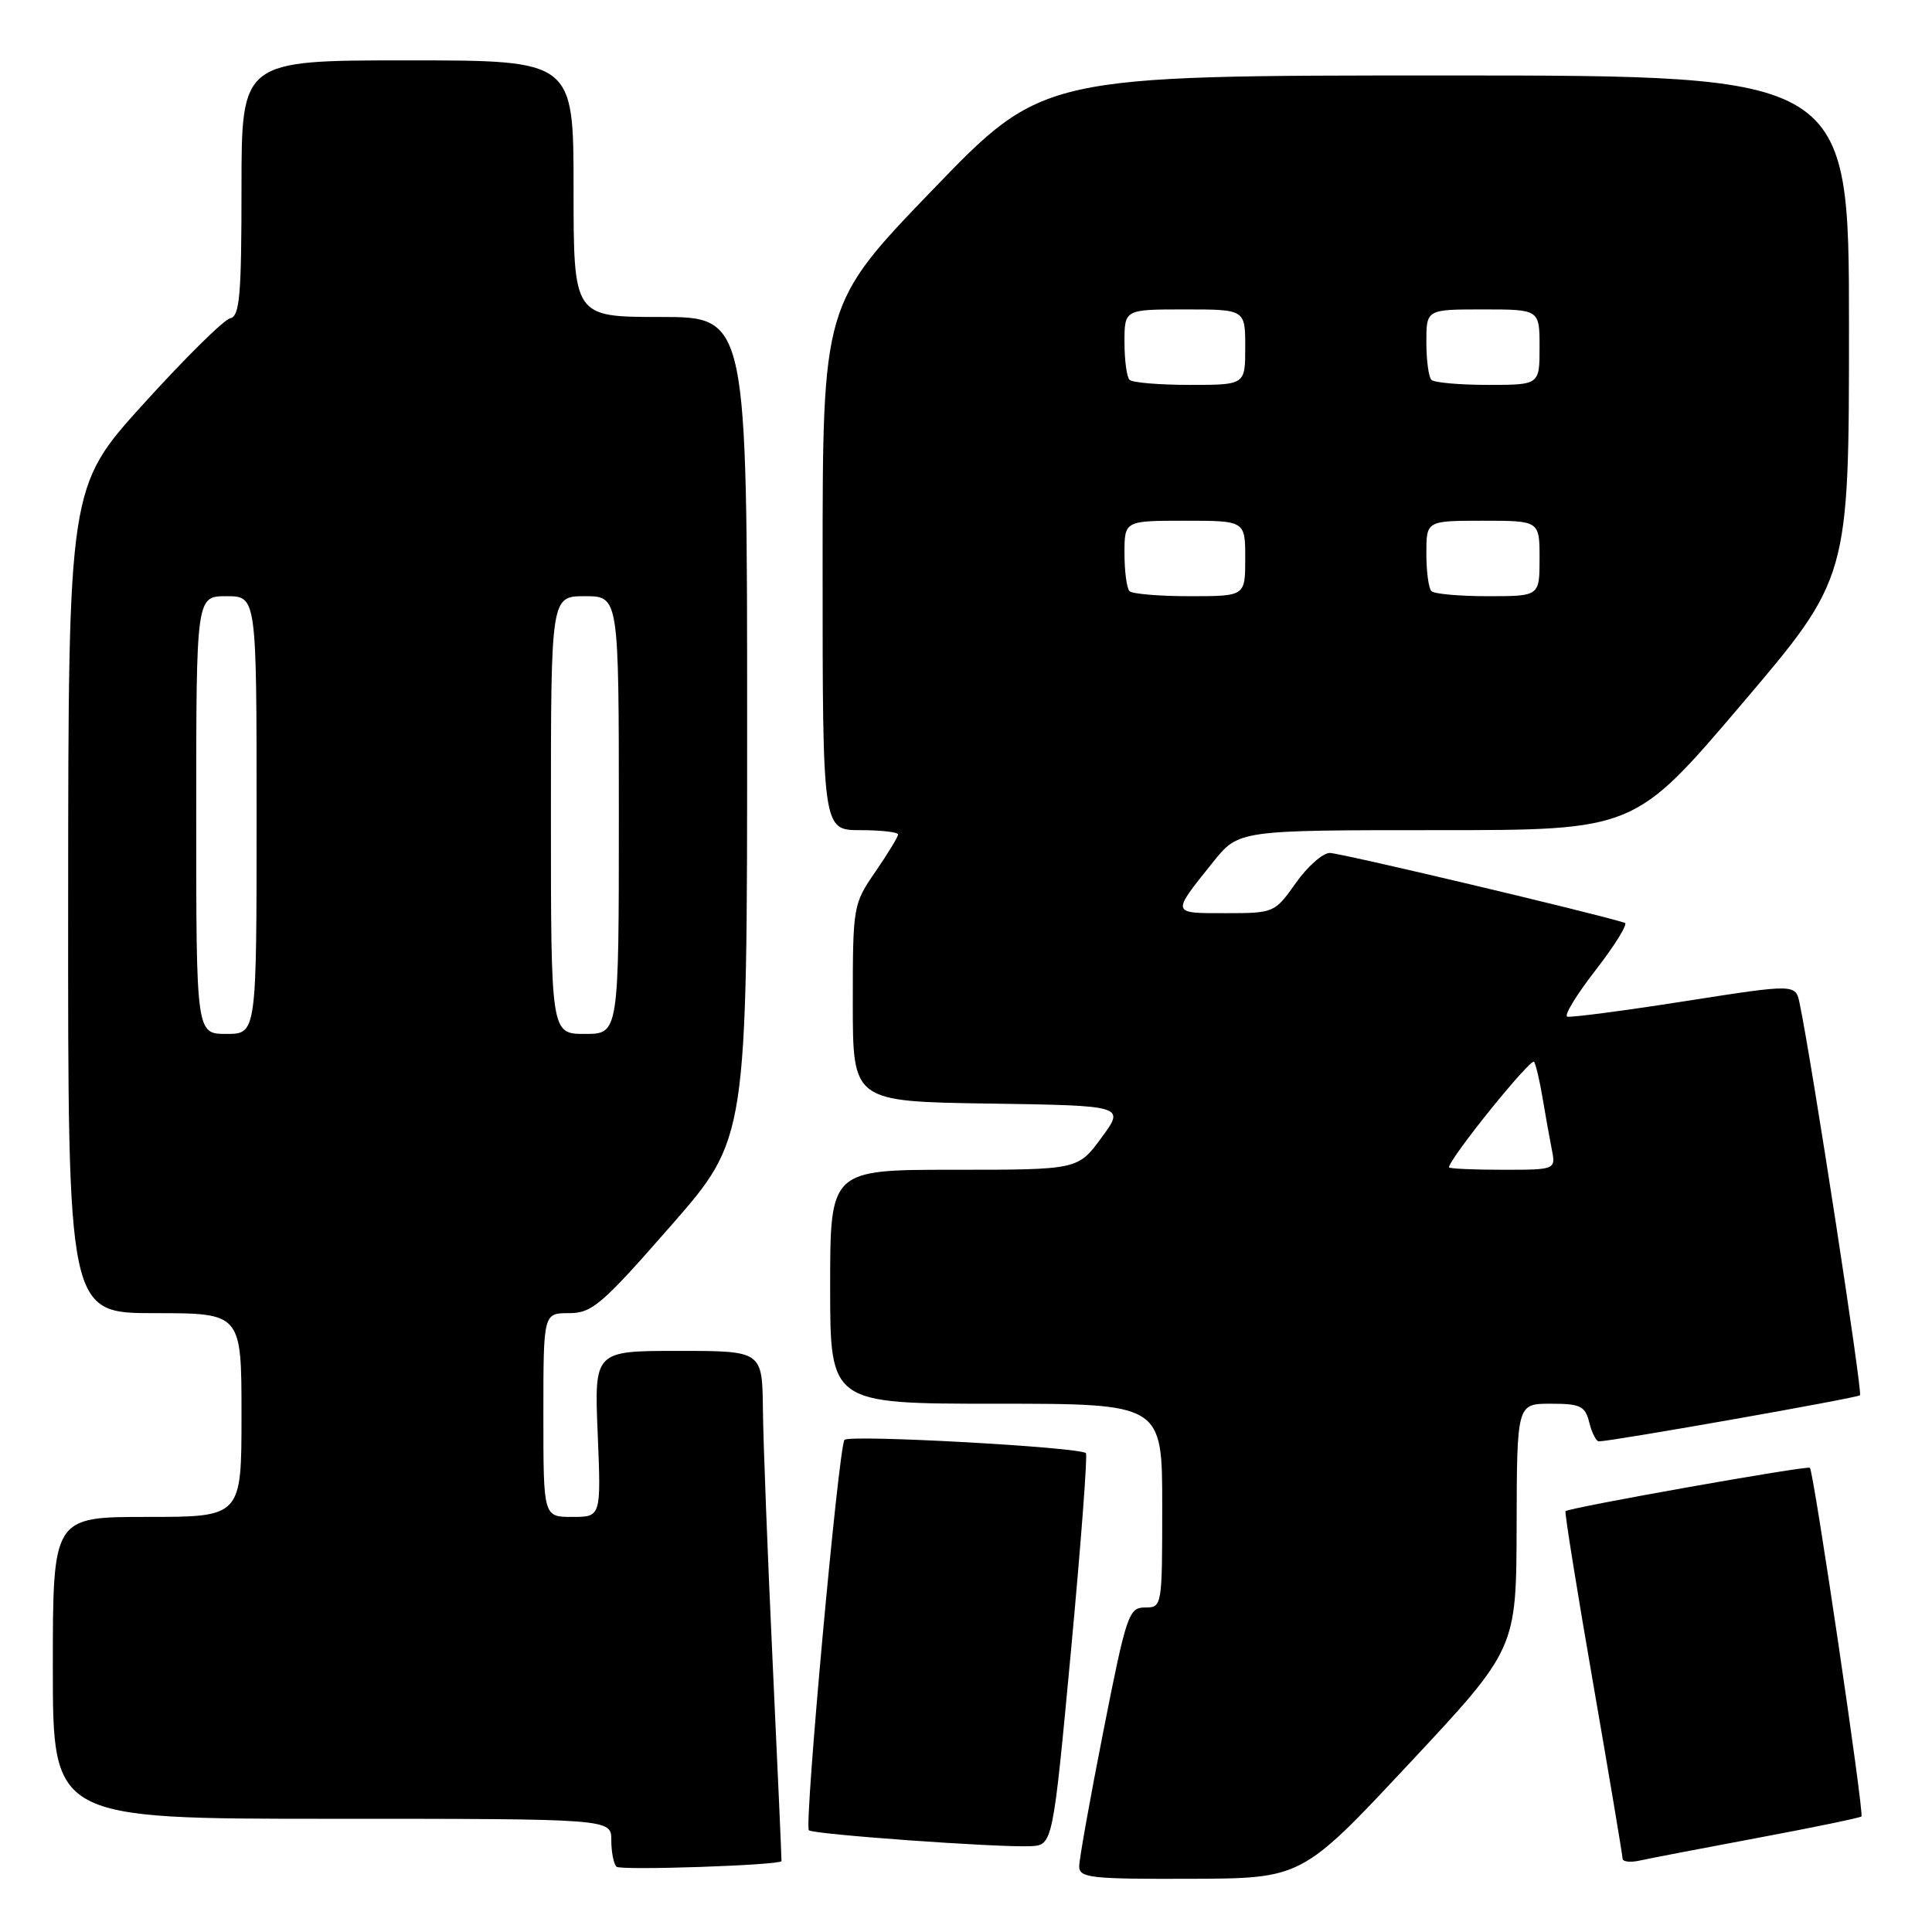 <?xml version="1.0" encoding="UTF-8" standalone="no"?>
<!DOCTYPE svg PUBLIC "-//W3C//DTD SVG 1.1//EN" "http://www.w3.org/Graphics/SVG/1.1/DTD/svg11.dtd" >
<svg xmlns="http://www.w3.org/2000/svg" xmlns:xlink="http://www.w3.org/1999/xlink" version="1.1" viewBox="0 0 256 256">
 <g >
 <path fill="currentColor"
d=" M 186.71 233.70 C 200.92 218.50 200.92 218.50 200.96 202.25 C 201.00 186.00 201.00 186.00 205.48 186.00 C 209.43 186.00 210.04 186.30 210.59 188.50 C 210.93 189.88 211.51 190.99 211.86 190.99 C 213.78 190.95 246.09 185.24 246.46 184.88 C 246.82 184.51 240.08 140.71 238.46 132.94 C 237.92 130.37 237.92 130.37 223.21 132.67 C 215.12 133.94 208.13 134.85 207.67 134.71 C 207.21 134.56 208.92 131.77 211.47 128.49 C 214.01 125.21 215.73 122.42 215.30 122.28 C 211.33 121.01 177.51 113.00 176.20 113.02 C 175.27 113.03 173.23 114.83 171.69 117.02 C 168.90 120.96 168.81 121.00 162.38 121.00 C 155.14 121.00 155.18 121.16 160.72 114.25 C 164.13 110.00 164.13 110.00 190.36 110.00 C 216.58 110.00 216.58 110.00 230.79 93.29 C 245.00 76.58 245.00 76.58 245.00 43.29 C 245.00 10.00 245.00 10.00 191.59 10.00 C 138.19 10.00 138.19 10.00 123.59 25.14 C 109.00 40.28 109.00 40.28 109.00 75.14 C 109.00 110.00 109.00 110.00 114.00 110.00 C 116.75 110.00 119.00 110.26 119.00 110.57 C 119.00 110.88 117.65 113.10 116.00 115.50 C 113.04 119.80 113.00 120.05 113.00 132.91 C 113.00 145.95 113.00 145.95 131.04 146.23 C 149.08 146.50 149.08 146.50 145.95 150.75 C 142.83 155.00 142.83 155.00 126.41 155.00 C 110.00 155.00 110.00 155.00 110.00 170.50 C 110.00 186.00 110.00 186.00 132.00 186.00 C 154.00 186.00 154.00 186.00 154.00 199.50 C 154.00 212.89 153.98 213.00 151.72 213.00 C 149.57 213.00 149.25 213.94 146.22 229.30 C 144.45 238.26 143.00 246.36 143.00 247.30 C 143.00 248.83 144.51 248.99 157.75 248.95 C 172.50 248.90 172.50 248.90 186.71 233.70 Z  M 103.55 246.61 C 103.58 246.55 103.06 234.80 102.39 220.50 C 101.72 206.20 101.13 191.01 101.09 186.75 C 101.00 179.00 101.00 179.00 89.87 179.00 C 78.74 179.00 78.74 179.00 79.20 190.00 C 79.65 201.00 79.65 201.00 75.82 201.00 C 72.00 201.00 72.00 201.00 72.00 187.50 C 72.00 174.00 72.00 174.00 75.38 174.00 C 78.45 174.00 79.72 172.91 88.88 162.44 C 99.00 150.88 99.00 150.88 99.00 96.44 C 99.00 42.00 99.00 42.00 87.50 42.00 C 76.00 42.00 76.00 42.00 76.00 25.00 C 76.00 8.00 76.00 8.00 54.00 8.00 C 32.00 8.00 32.00 8.00 32.00 24.93 C 32.00 39.18 31.76 41.90 30.50 42.18 C 29.67 42.35 24.51 47.45 19.03 53.50 C 9.06 64.50 9.06 64.50 9.03 119.25 C 9.00 174.00 9.00 174.00 20.50 174.00 C 32.00 174.00 32.00 174.00 32.00 187.50 C 32.00 201.00 32.00 201.00 19.50 201.00 C 7.00 201.00 7.00 201.00 7.00 221.00 C 7.00 241.00 7.00 241.00 44.00 241.00 C 81.00 241.00 81.00 241.00 81.00 243.83 C 81.00 245.39 81.31 246.98 81.69 247.35 C 82.21 247.87 103.30 247.16 103.55 246.61 Z  M 232.90 243.53 C 240.28 242.15 246.46 240.87 246.65 240.69 C 247.03 240.31 240.33 195.00 239.82 194.49 C 239.49 194.16 207.89 199.77 207.44 200.24 C 207.30 200.38 208.94 210.62 211.09 223.00 C 213.24 235.38 214.99 245.85 215.00 246.27 C 215.00 246.69 216.01 246.81 217.25 246.54 C 218.49 246.26 225.53 244.91 232.90 243.53 Z  M 141.91 218.74 C 143.23 204.57 144.12 192.79 143.89 192.55 C 143.09 191.75 112.54 190.06 111.90 190.79 C 111.12 191.67 106.54 241.88 107.18 242.52 C 107.73 243.06 132.11 244.82 136.50 244.63 C 139.50 244.50 139.50 244.50 141.91 218.74 Z  M 192.00 154.68 C 192.00 153.56 202.90 140.05 203.28 140.70 C 203.53 141.14 204.04 143.30 204.40 145.50 C 204.77 147.70 205.31 150.74 205.61 152.25 C 206.16 155.00 206.16 155.00 199.08 155.00 C 195.19 155.00 192.00 154.85 192.00 154.68 Z  M 149.67 78.33 C 149.30 77.97 149.00 75.72 149.00 73.33 C 149.00 69.00 149.00 69.00 157.00 69.00 C 165.00 69.00 165.00 69.00 165.00 74.00 C 165.00 79.00 165.00 79.00 157.67 79.00 C 153.63 79.00 150.03 78.70 149.67 78.33 Z  M 189.67 78.33 C 189.30 77.97 189.00 75.72 189.00 73.33 C 189.00 69.00 189.00 69.00 196.50 69.00 C 204.00 69.00 204.00 69.00 204.00 74.00 C 204.00 79.00 204.00 79.00 197.17 79.00 C 193.41 79.00 190.03 78.70 189.67 78.33 Z  M 149.67 50.33 C 149.30 49.97 149.00 47.72 149.00 45.33 C 149.00 41.00 149.00 41.00 157.00 41.00 C 165.00 41.00 165.00 41.00 165.00 46.00 C 165.00 51.00 165.00 51.00 157.67 51.00 C 153.63 51.00 150.03 50.70 149.67 50.33 Z  M 189.67 50.33 C 189.30 49.97 189.00 47.72 189.00 45.33 C 189.00 41.00 189.00 41.00 196.50 41.00 C 204.00 41.00 204.00 41.00 204.00 46.00 C 204.00 51.00 204.00 51.00 197.17 51.00 C 193.41 51.00 190.03 50.70 189.67 50.33 Z  M 26.00 108.00 C 26.00 79.00 26.00 79.00 30.00 79.00 C 34.00 79.00 34.00 79.00 34.00 108.00 C 34.00 137.00 34.00 137.00 30.00 137.00 C 26.00 137.00 26.00 137.00 26.00 108.00 Z  M 73.00 108.00 C 73.00 79.00 73.00 79.00 77.50 79.00 C 82.00 79.00 82.00 79.00 82.00 108.00 C 82.00 137.00 82.00 137.00 77.50 137.00 C 73.00 137.00 73.00 137.00 73.00 108.00 Z "/>
</g>
</svg>